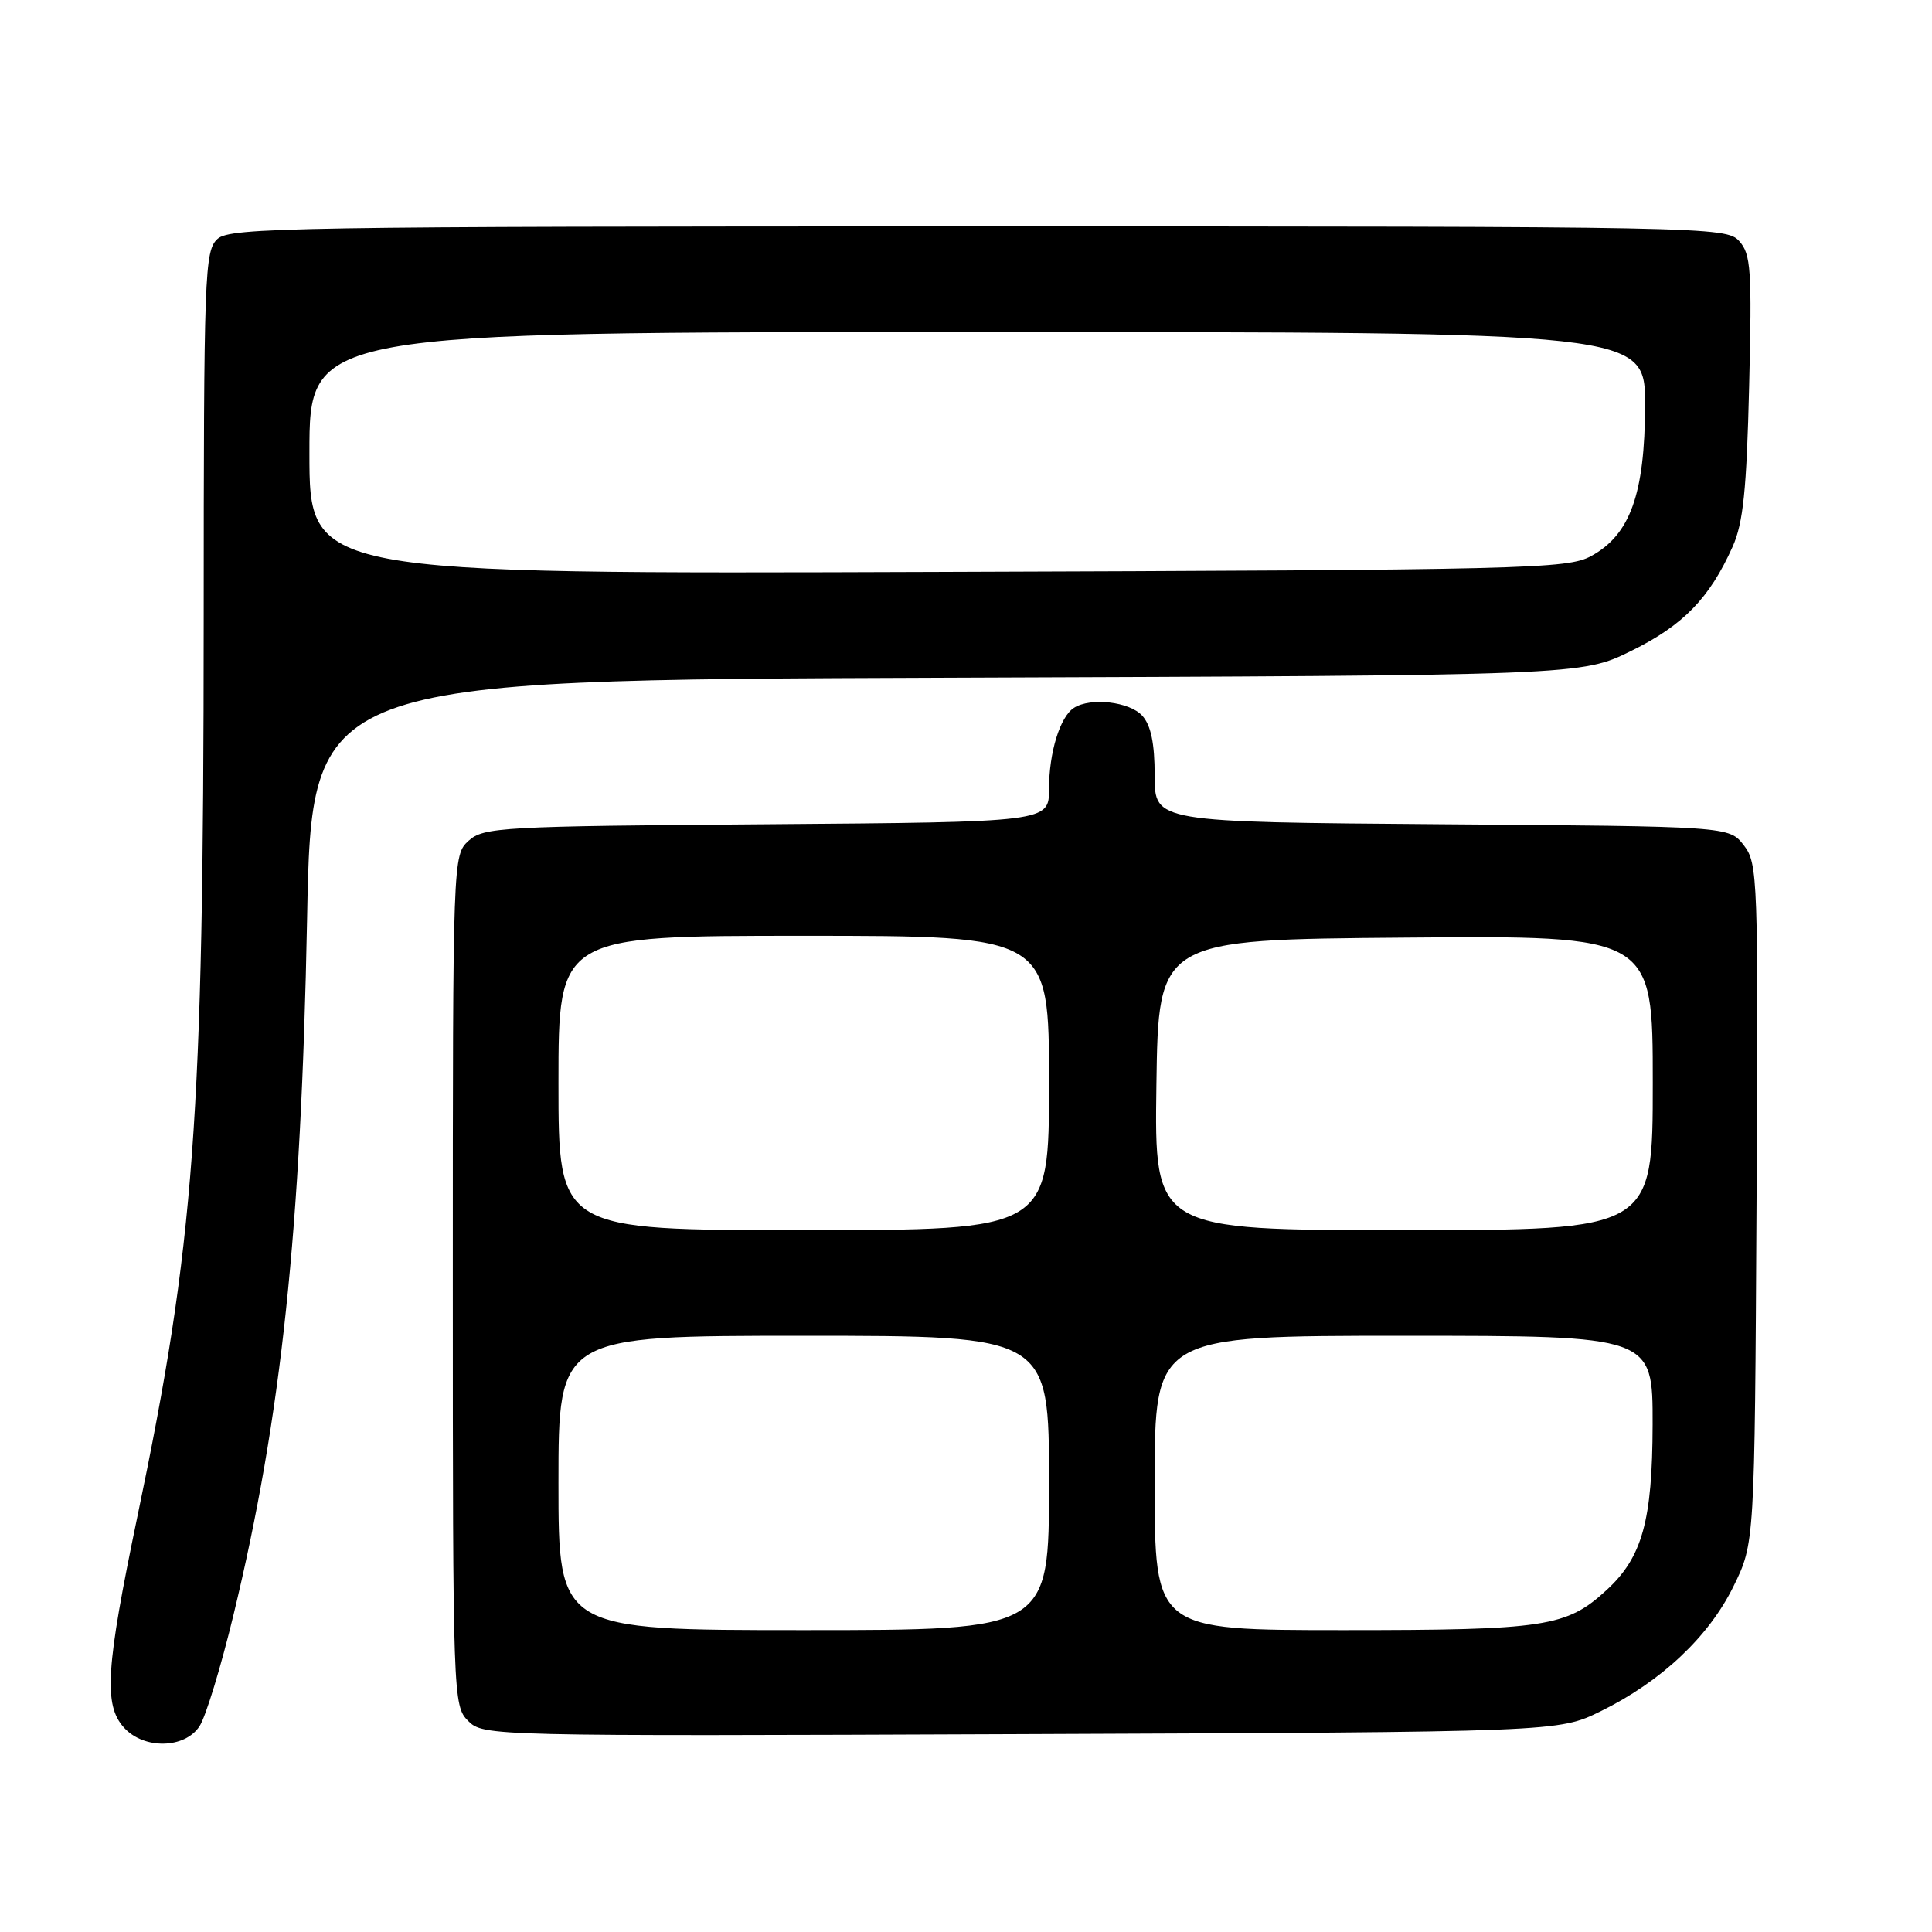 <?xml version="1.0" encoding="UTF-8" standalone="no"?>
<!DOCTYPE svg PUBLIC "-//W3C//DTD SVG 1.1//EN" "http://www.w3.org/Graphics/SVG/1.1/DTD/svg11.dtd" >
<svg xmlns="http://www.w3.org/2000/svg" xmlns:xlink="http://www.w3.org/1999/xlink" version="1.1" viewBox="0 0 256 256">
 <g >
 <path fill="currentColor"
d=" M 26.44 228.73 C 27.26 227.49 29.28 220.85 30.94 213.98 C 37.30 187.65 39.89 163.20 40.69 121.80 C 41.30 90.10 41.30 90.10 125.42 89.80 C 209.54 89.50 209.54 89.50 216.16 86.24 C 223.03 82.86 226.52 79.27 229.58 72.44 C 230.98 69.32 231.44 64.91 231.77 51.19 C 232.15 35.72 232.01 33.67 230.45 31.94 C 228.73 30.05 226.39 30.00 129.67 30.00 C 38.94 30.00 30.50 30.14 28.83 31.65 C 27.10 33.22 27.00 36.12 26.99 82.40 C 26.97 148.62 25.78 164.69 18.21 200.93 C 14.02 221.02 13.71 225.92 16.43 228.92 C 19.06 231.83 24.48 231.73 26.44 228.73 Z  M 212.12 226.74 C 220.11 222.81 226.42 216.88 229.69 210.21 C 232.50 204.50 232.50 204.50 232.75 159.50 C 232.99 116.26 232.93 114.40 231.06 112.00 C 229.12 109.50 229.12 109.50 191.06 109.22 C 153.00 108.93 153.00 108.93 153.00 102.79 C 153.00 98.49 152.51 96.11 151.35 94.83 C 149.67 92.98 144.52 92.38 142.31 93.79 C 140.46 94.96 139.00 99.70 139.00 104.53 C 139.00 108.93 139.00 108.93 101.60 109.22 C 66.46 109.48 64.08 109.61 62.10 111.40 C 60.01 113.30 60.00 113.65 60.00 169.65 C 60.00 224.96 60.04 226.04 62.03 228.03 C 64.04 230.04 64.84 230.06 135.28 229.78 C 206.50 229.50 206.50 229.50 212.12 226.74 Z  M 41.00 60.03 C 41.00 44.00 41.00 44.00 129.50 44.00 C 218.00 44.00 218.00 44.00 217.98 53.75 C 217.95 65.44 216.01 70.86 210.83 73.68 C 207.70 75.39 202.50 75.52 124.25 75.78 C 41.00 76.07 41.00 76.07 41.00 60.03 Z  M 74.00 196.50 C 74.00 177.00 74.00 177.00 106.50 177.00 C 139.00 177.00 139.00 177.00 139.00 196.50 C 139.00 216.00 139.00 216.00 106.50 216.00 C 74.00 216.00 74.00 216.00 74.00 196.50 Z  M 153.00 196.50 C 153.00 177.00 153.00 177.00 186.00 177.00 C 219.00 177.00 219.00 177.00 218.98 188.75 C 218.95 201.51 217.61 206.35 212.87 210.70 C 207.57 215.58 204.78 216.00 178.03 216.00 C 153.00 216.00 153.00 216.00 153.00 196.50 Z  M 74.00 143.50 C 74.00 124.00 74.00 124.00 106.50 124.00 C 139.00 124.00 139.00 124.00 139.00 143.50 C 139.00 163.00 139.00 163.00 106.50 163.00 C 74.00 163.00 74.00 163.00 74.00 143.50 Z  M 153.23 143.75 C 153.50 124.50 153.50 124.50 186.25 124.24 C 219.00 123.97 219.00 123.97 219.00 143.49 C 219.00 163.00 219.00 163.00 185.98 163.00 C 152.96 163.00 152.96 163.00 153.23 143.75 Z "/>
</g>
</svg>
